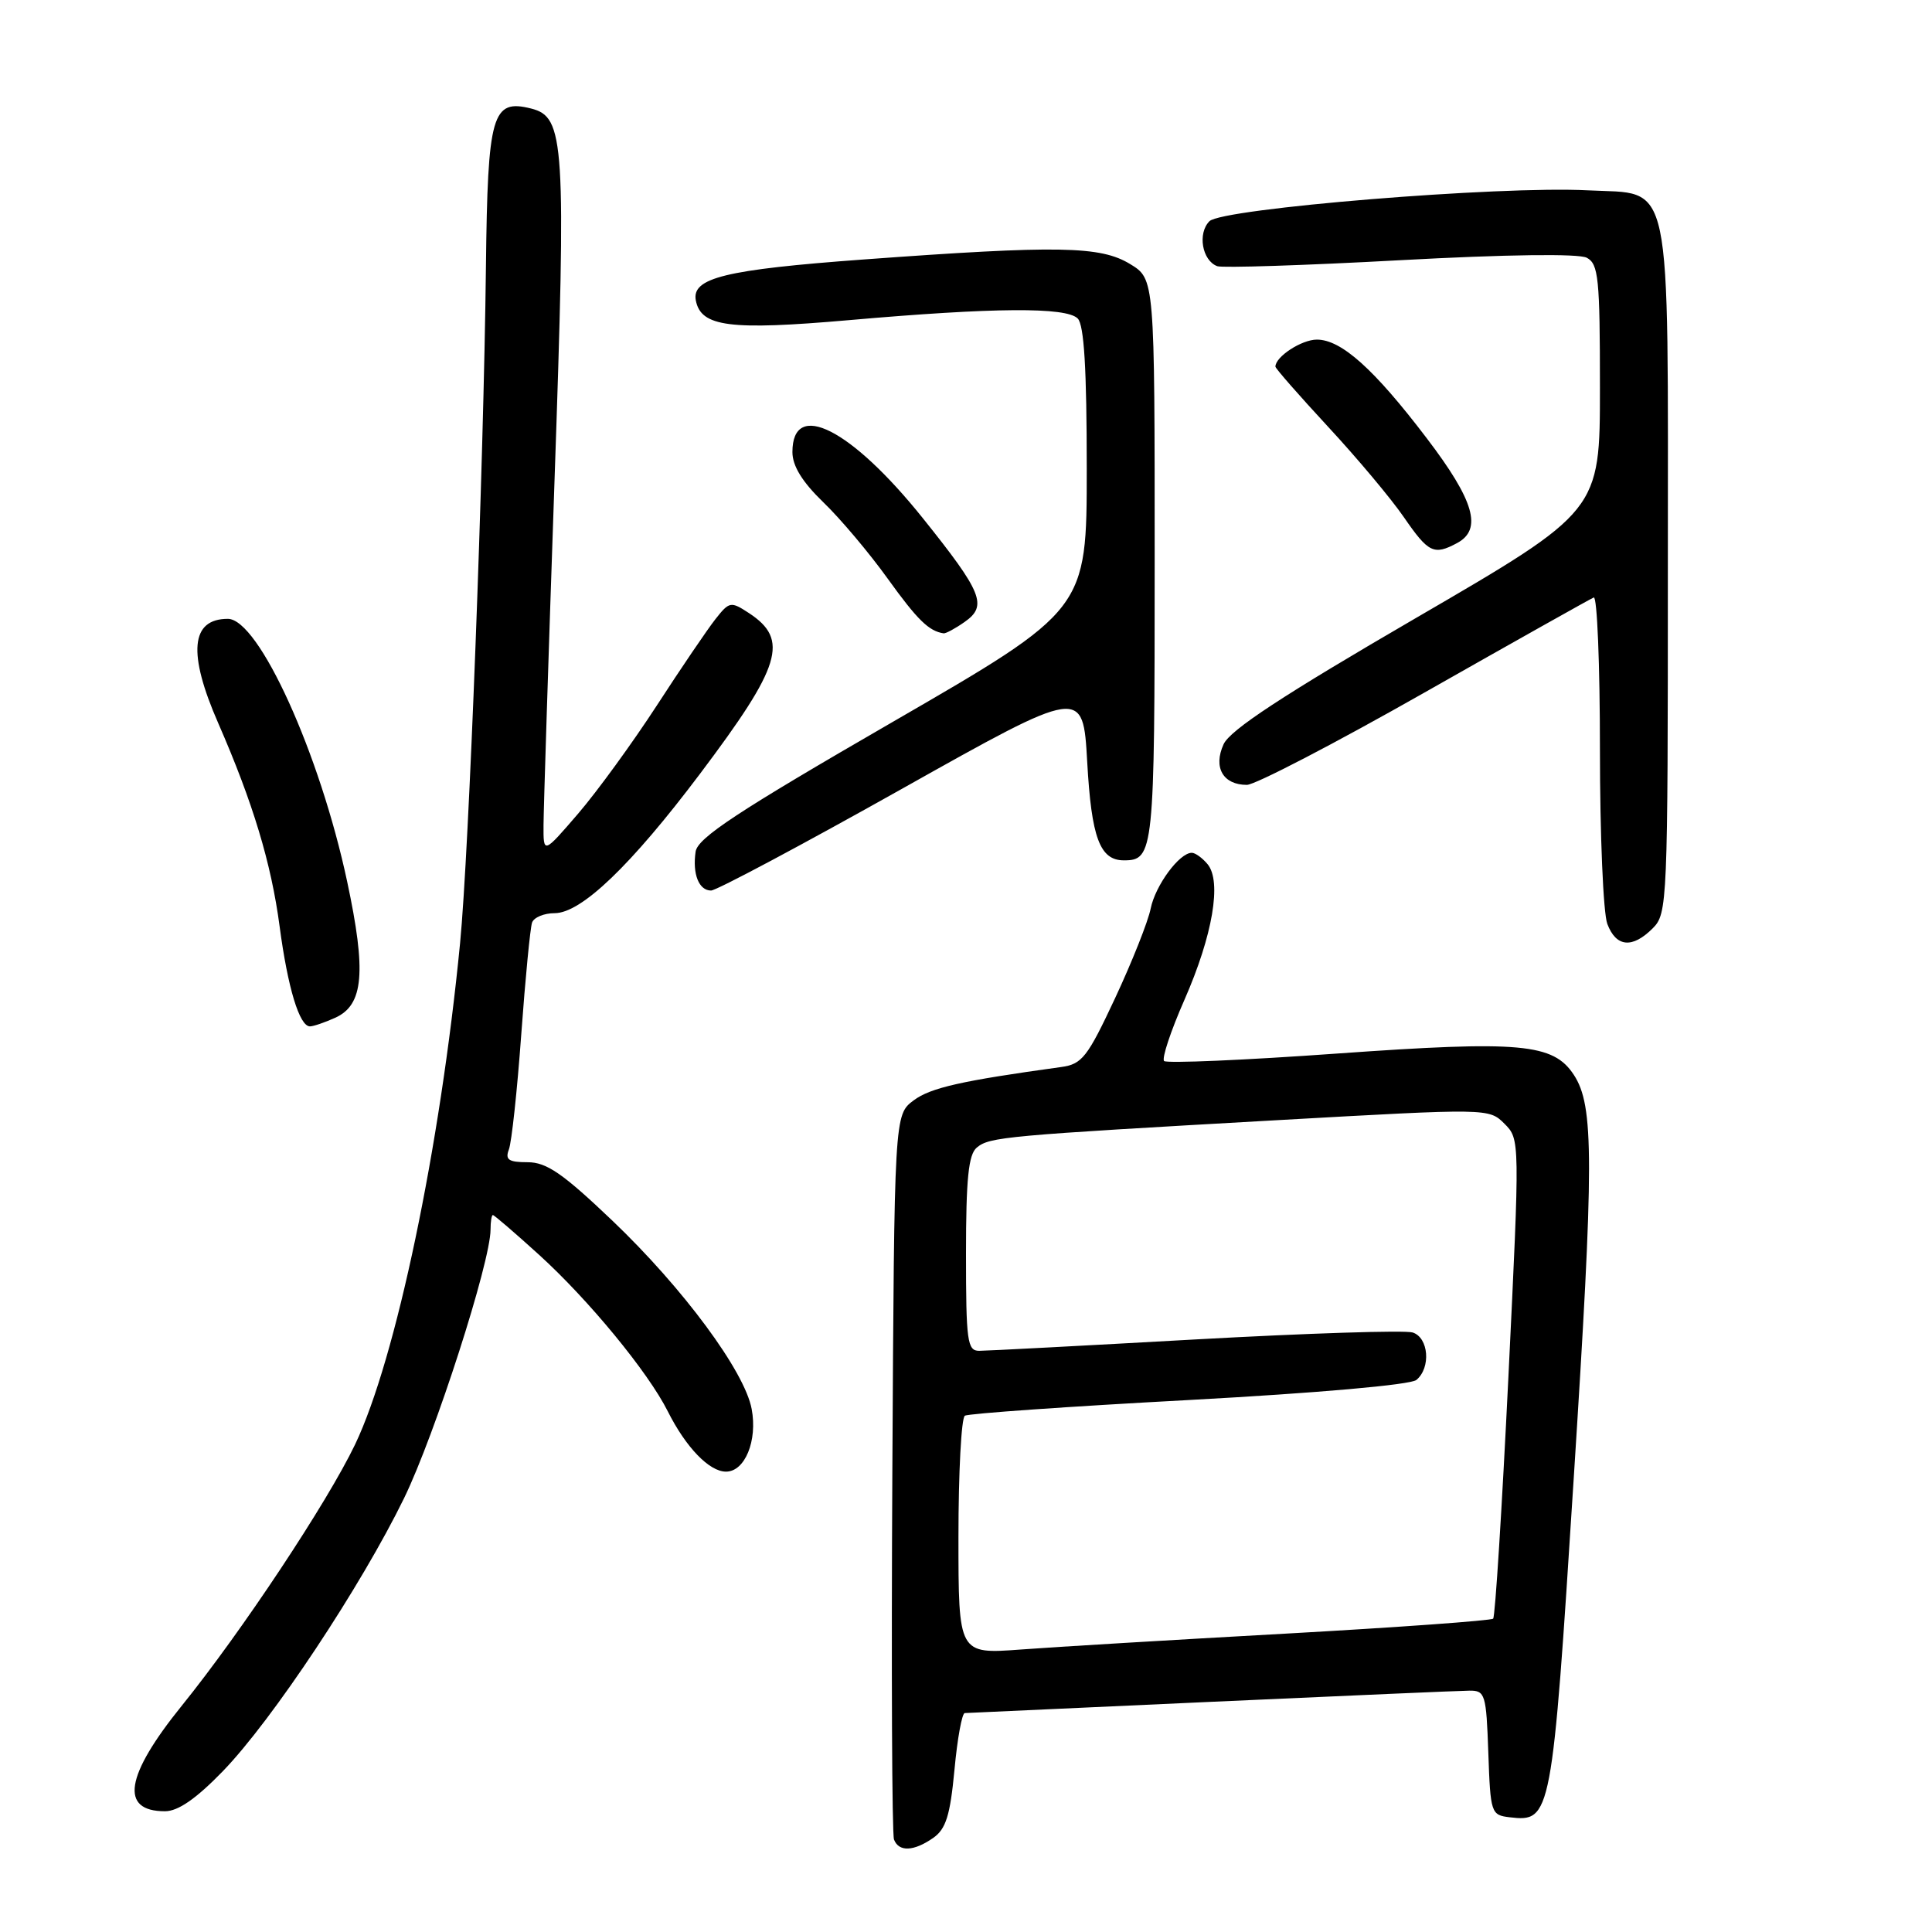 <?xml version="1.0" encoding="UTF-8" standalone="no"?>
<!DOCTYPE svg PUBLIC "-//W3C//DTD SVG 1.1//EN" "http://www.w3.org/Graphics/SVG/1.1/DTD/svg11.dtd" >
<svg xmlns="http://www.w3.org/2000/svg" xmlns:xlink="http://www.w3.org/1999/xlink" version="1.1" viewBox="0 0 256 256">
 <g >
 <path fill="currentColor"
d=" M 123.66 243.53 C 125.34 242.35 125.90 240.56 126.47 234.53 C 126.85 230.39 127.47 226.99 127.84 226.99 C 128.20 226.98 142.90 226.31 160.50 225.50 C 178.10 224.70 193.49 224.03 194.71 224.02 C 196.79 224.00 196.94 224.49 197.21 232.25 C 197.49 240.26 197.57 240.51 200.05 240.80 C 205.55 241.44 205.65 240.90 208.52 195.99 C 211.23 153.70 211.23 146.53 208.54 142.42 C 205.81 138.26 201.49 137.87 177.18 139.60 C 164.91 140.48 154.59 140.92 154.25 140.59 C 153.92 140.25 155.13 136.60 156.95 132.47 C 160.69 123.95 161.91 116.80 160.01 114.51 C 159.32 113.68 158.38 113.00 157.92 113.00 C 156.27 113.00 153.09 117.32 152.47 120.39 C 152.13 122.10 150.01 127.43 147.77 132.23 C 144.08 140.12 143.38 141.01 140.59 141.39 C 127.39 143.21 123.31 144.13 121.07 145.80 C 118.50 147.72 118.50 147.72 118.24 195.11 C 118.10 221.17 118.19 243.06 118.46 243.75 C 119.10 245.41 121.08 245.33 123.66 243.53 Z  M 29.53 234.69 C 36.08 227.93 47.87 210.15 53.55 198.50 C 57.64 190.09 65.00 167.22 65.00 162.92 C 65.00 161.86 65.14 161.00 65.31 161.00 C 65.48 161.00 68.23 163.36 71.41 166.25 C 77.98 172.21 85.88 181.81 88.48 187.00 C 90.88 191.78 93.98 195.00 96.20 195.00 C 98.71 195.00 100.39 190.90 99.60 186.70 C 98.67 181.70 90.51 170.68 81.15 161.75 C 74.57 155.48 72.43 154.00 69.90 154.00 C 67.39 154.00 66.91 153.67 67.43 152.31 C 67.79 151.38 68.53 144.52 69.07 137.06 C 69.61 129.60 70.26 122.94 70.50 122.25 C 70.74 121.56 72.09 121.00 73.49 121.00 C 77.02 121.00 83.59 114.70 92.75 102.54 C 103.54 88.21 104.60 84.75 99.23 81.23 C 96.83 79.66 96.64 79.70 94.79 82.05 C 93.73 83.40 90.23 88.55 87.02 93.50 C 83.80 98.45 79.11 104.90 76.59 107.83 C 72.00 113.16 72.00 113.16 72.02 109.33 C 72.03 107.22 72.68 86.77 73.47 63.88 C 75.03 18.68 74.83 15.50 70.37 14.38 C 65.20 13.08 64.62 15.10 64.39 35.24 C 64.08 62.15 62.14 112.95 60.96 125.00 C 58.32 152.09 52.46 180.06 47.06 191.38 C 43.38 199.07 32.04 216.17 24.10 226.00 C 16.58 235.30 15.83 240.00 21.86 240.00 C 23.60 240.00 25.99 238.34 29.53 234.69 Z  M 44.44 134.85 C 48.18 133.14 48.56 128.80 46.00 116.81 C 42.38 99.83 34.28 82.00 30.19 82.00 C 25.27 82.00 24.85 86.54 28.92 95.83 C 33.51 106.34 35.94 114.37 37.05 122.75 C 38.13 130.90 39.68 136.00 41.07 136.00 C 41.53 136.00 43.04 135.48 44.44 134.85 Z  M 219.00 123.00 C 220.94 121.06 221.00 119.67 221.00 75.61 C 221.00 22.25 221.75 25.81 210.37 25.22 C 198.73 24.61 161.96 27.62 160.26 29.31 C 158.66 30.91 159.28 34.52 161.29 35.27 C 161.95 35.52 172.85 35.17 185.50 34.48 C 199.65 33.71 209.17 33.59 210.25 34.15 C 211.81 34.97 212.00 36.86 212.00 51.39 C 212.00 67.71 212.00 67.71 187.65 81.87 C 169.95 92.16 162.99 96.73 162.13 98.62 C 160.73 101.69 162.06 104.00 165.22 104.00 C 166.31 104.00 176.91 98.49 188.78 91.75 C 200.66 85.01 210.74 79.35 211.18 79.17 C 211.63 78.98 212.00 88.07 212.00 99.35 C 212.00 110.64 212.44 121.02 212.98 122.43 C 214.15 125.51 216.29 125.71 219.00 123.00 Z  M 119.50 104.53 C 143.50 91.06 143.50 91.06 144.06 100.94 C 144.62 111.02 145.74 114.00 148.92 114.00 C 152.89 114.00 153.00 112.90 153.00 74.29 C 153.00 36.97 153.00 36.97 149.75 34.99 C 145.82 32.59 140.26 32.49 114.46 34.38 C 96.09 35.73 91.63 36.82 92.20 39.81 C 92.88 43.31 96.69 43.80 112.50 42.42 C 131.77 40.73 141.27 40.67 142.80 42.20 C 143.65 43.05 144.00 48.89 144.00 62.09 C 144.00 80.79 144.00 80.79 118.25 95.68 C 97.66 107.58 92.43 111.03 92.17 112.86 C 91.74 115.83 92.61 118.00 94.22 118.00 C 94.92 118.00 106.30 111.94 119.50 104.53 Z  M 127.82 82.41 C 130.88 80.27 130.18 78.52 122.27 68.65 C 112.78 56.81 105.00 52.87 105.00 59.90 C 105.00 61.74 106.30 63.85 109.09 66.55 C 111.35 68.72 115.19 73.28 117.63 76.68 C 121.56 82.14 123.08 83.63 125.03 83.92 C 125.32 83.96 126.57 83.29 127.82 82.41 Z  M 193.07 71.96 C 196.45 70.15 195.36 66.35 189.06 58.08 C 182.07 48.89 177.73 45.00 174.49 45.00 C 172.47 45.00 169.00 47.26 169.00 48.58 C 169.00 48.82 172.14 52.40 175.97 56.54 C 179.81 60.68 184.33 66.07 186.02 68.53 C 189.28 73.26 189.99 73.61 193.07 71.96 Z  M 127.00 203.65 C 127.00 195.11 127.38 187.88 127.85 187.59 C 128.32 187.30 141.67 186.36 157.53 185.51 C 174.63 184.58 186.89 183.50 187.68 182.85 C 189.63 181.23 189.31 177.23 187.18 176.56 C 186.18 176.24 173.24 176.66 158.43 177.48 C 143.62 178.31 130.71 178.99 129.75 178.99 C 128.17 179.00 128.00 177.72 128.00 166.12 C 128.00 156.17 128.33 152.97 129.43 152.06 C 131.12 150.65 133.11 150.47 169.39 148.42 C 197.26 146.85 197.29 146.85 199.35 148.90 C 201.40 150.96 201.40 150.99 199.87 182.48 C 199.02 199.82 198.12 214.22 197.85 214.48 C 197.59 214.74 185.25 215.63 170.44 216.46 C 155.62 217.28 139.79 218.23 135.25 218.57 C 127.00 219.18 127.00 219.18 127.00 203.65 Z "/>
</g>
</svg>